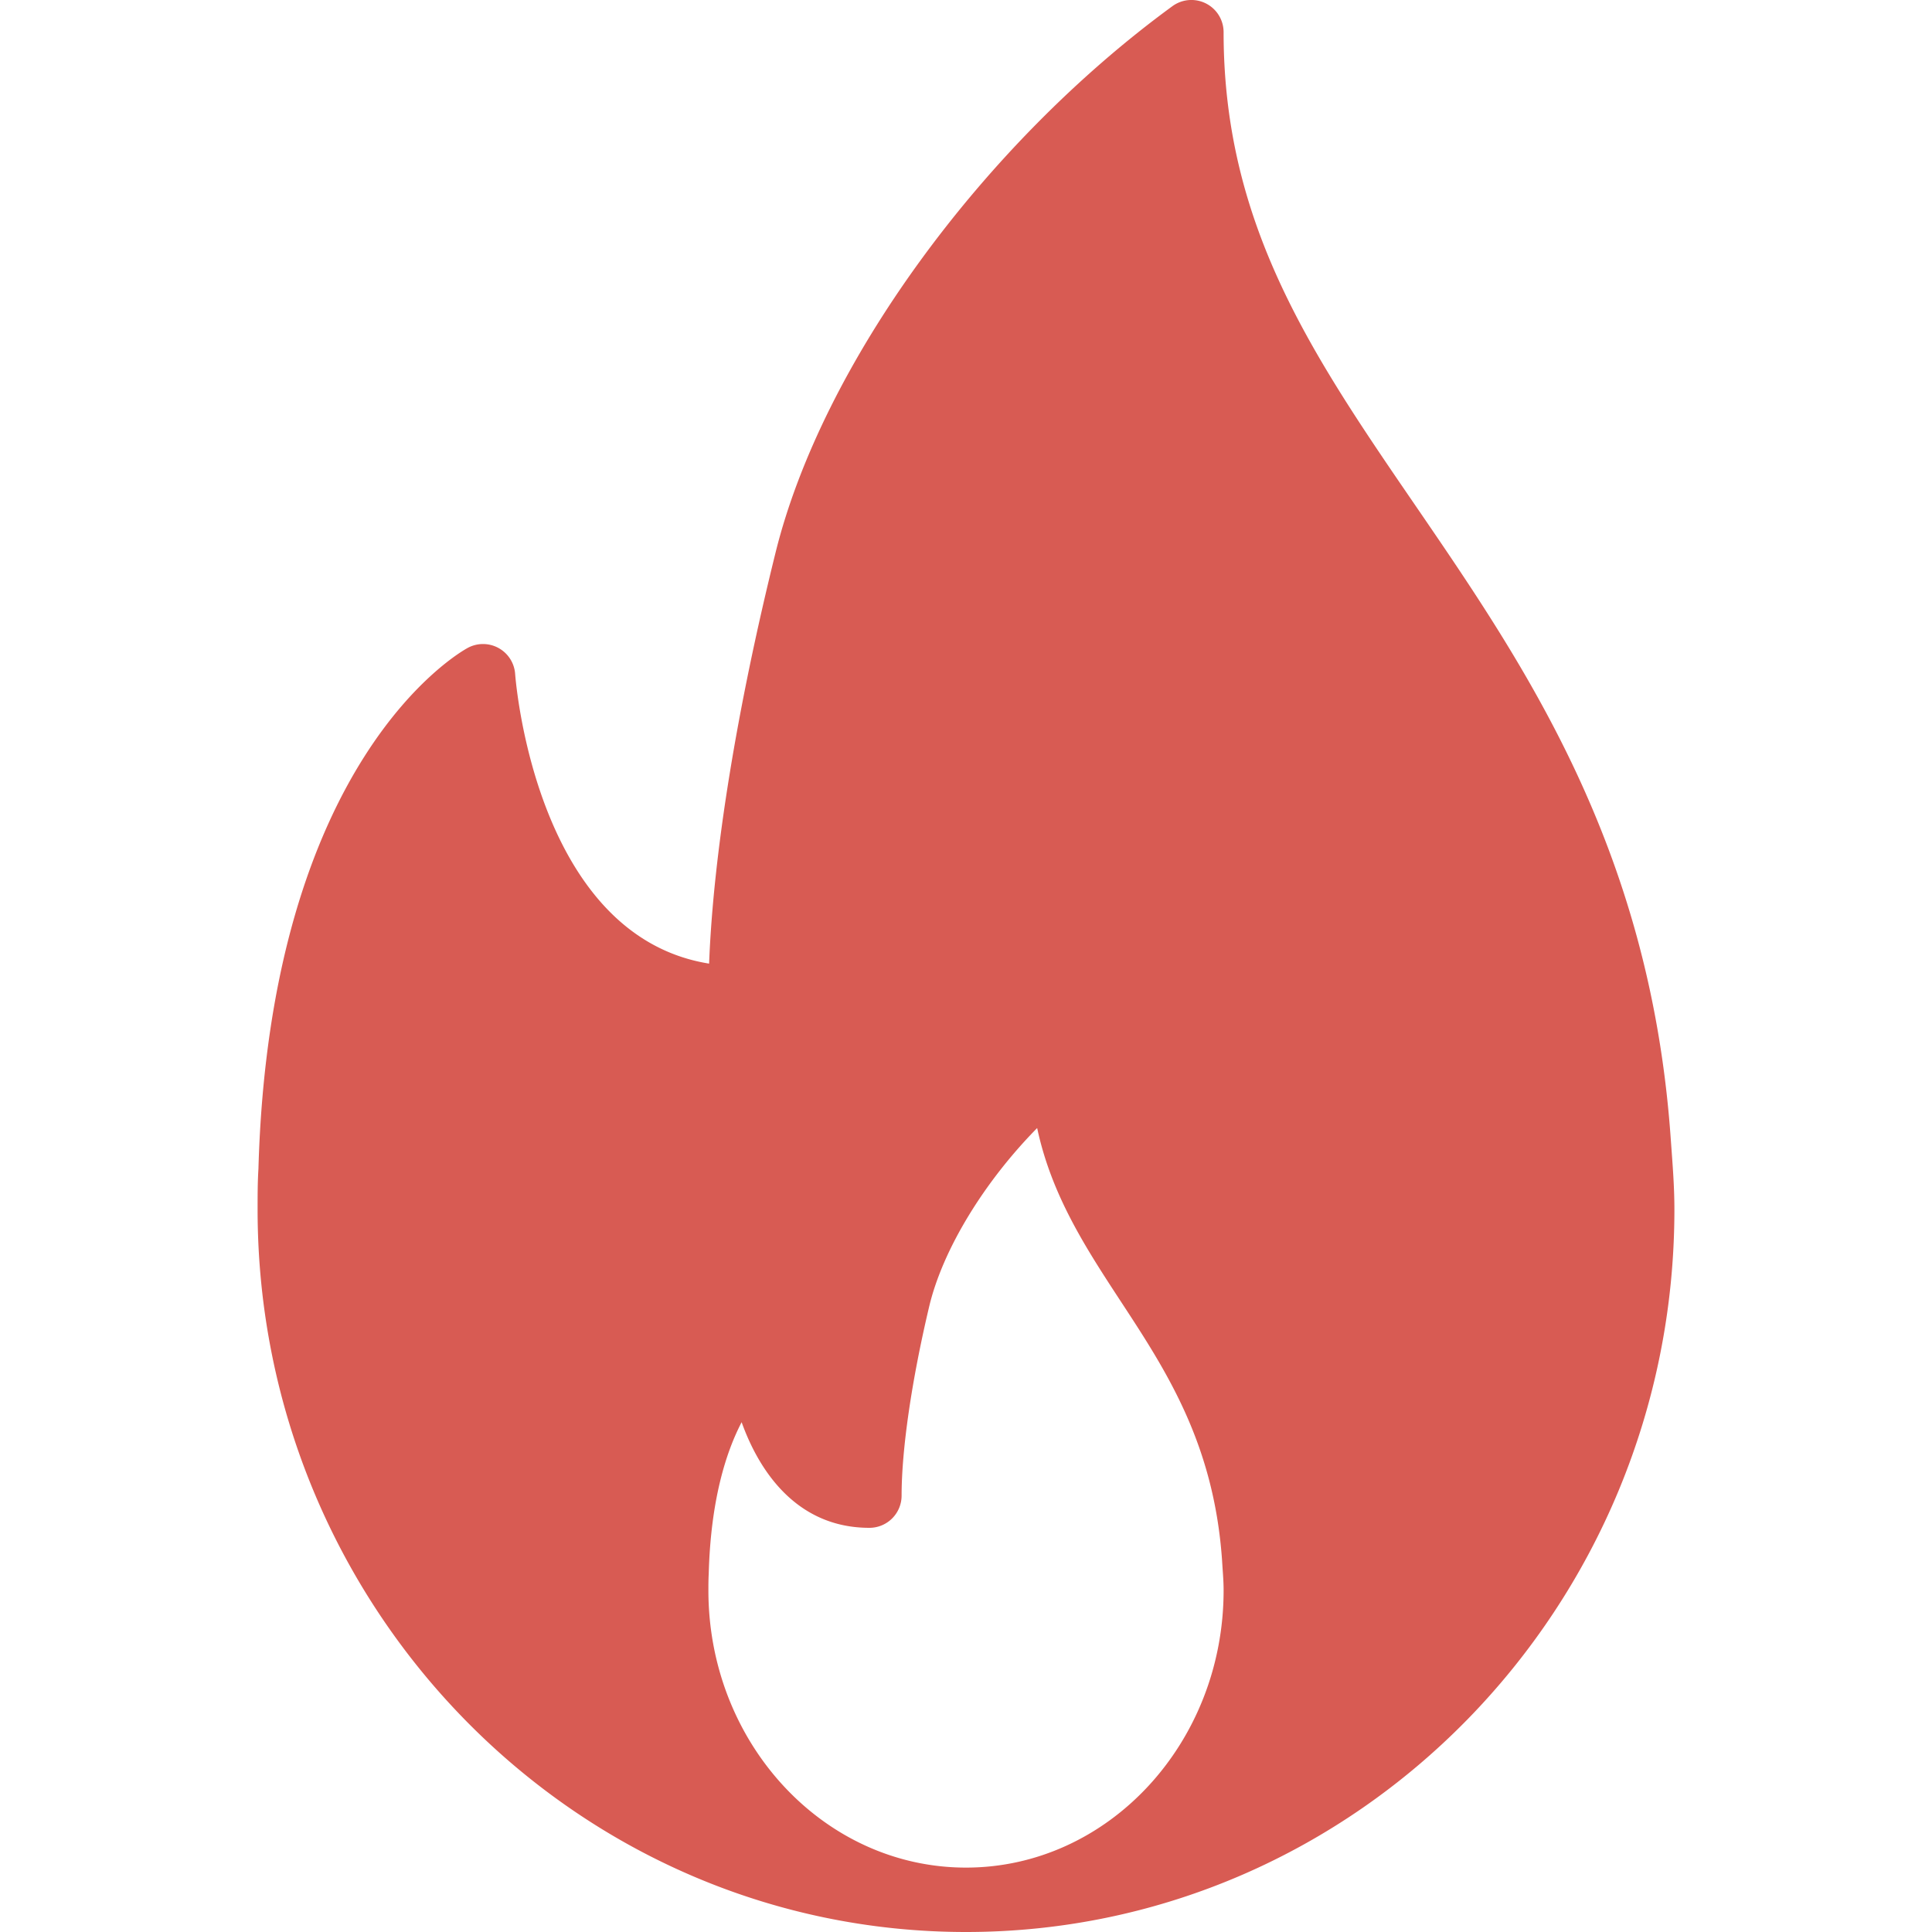 <svg xmlns="http://www.w3.org/2000/svg" viewBox="0 0 30 30" id="Fire"><path fill="#d85b53" d="M25.958 17.886l-.021-.289c-.335-4.458-2.259-7.265-3.955-9.742C20.382 5.52 19 3.502 19 .5a.5.5 0 0 0-.795-.404c-2.964 2.165-5.44 5.573-6.161 8.48-.607 2.452-.968 4.691-1.033 6.387-2.669-.428-2.999-4.325-3.012-4.5a.5.5 0 0 0-.737-.402c-.125.068-3.07 1.735-3.249 8.087C4 18.359 4 18.57 4 18.782 4 24.968 8.935 30 15 30h.025C21.08 29.986 26 24.96 26 18.782c0-.313-.021-.605-.042-.896zM11 24.696c0-.081 0-.161.005-.258.031-1.15.27-1.892.511-2.354.294.82.896 1.64 1.984 1.64a.5.5 0 0 0 .5-.5c0-.717.156-1.787.428-2.935.211-.891.86-1.944 1.677-2.773.223 1.05.765 1.876 1.292 2.682.712 1.086 1.448 2.21 1.578 4.015l.008.125c.008.116.017.232.017.358C19 27.069 17.206 29 15 29s-4-1.93-4-4.304z" class="color303c42 svgShape"></path></svg>